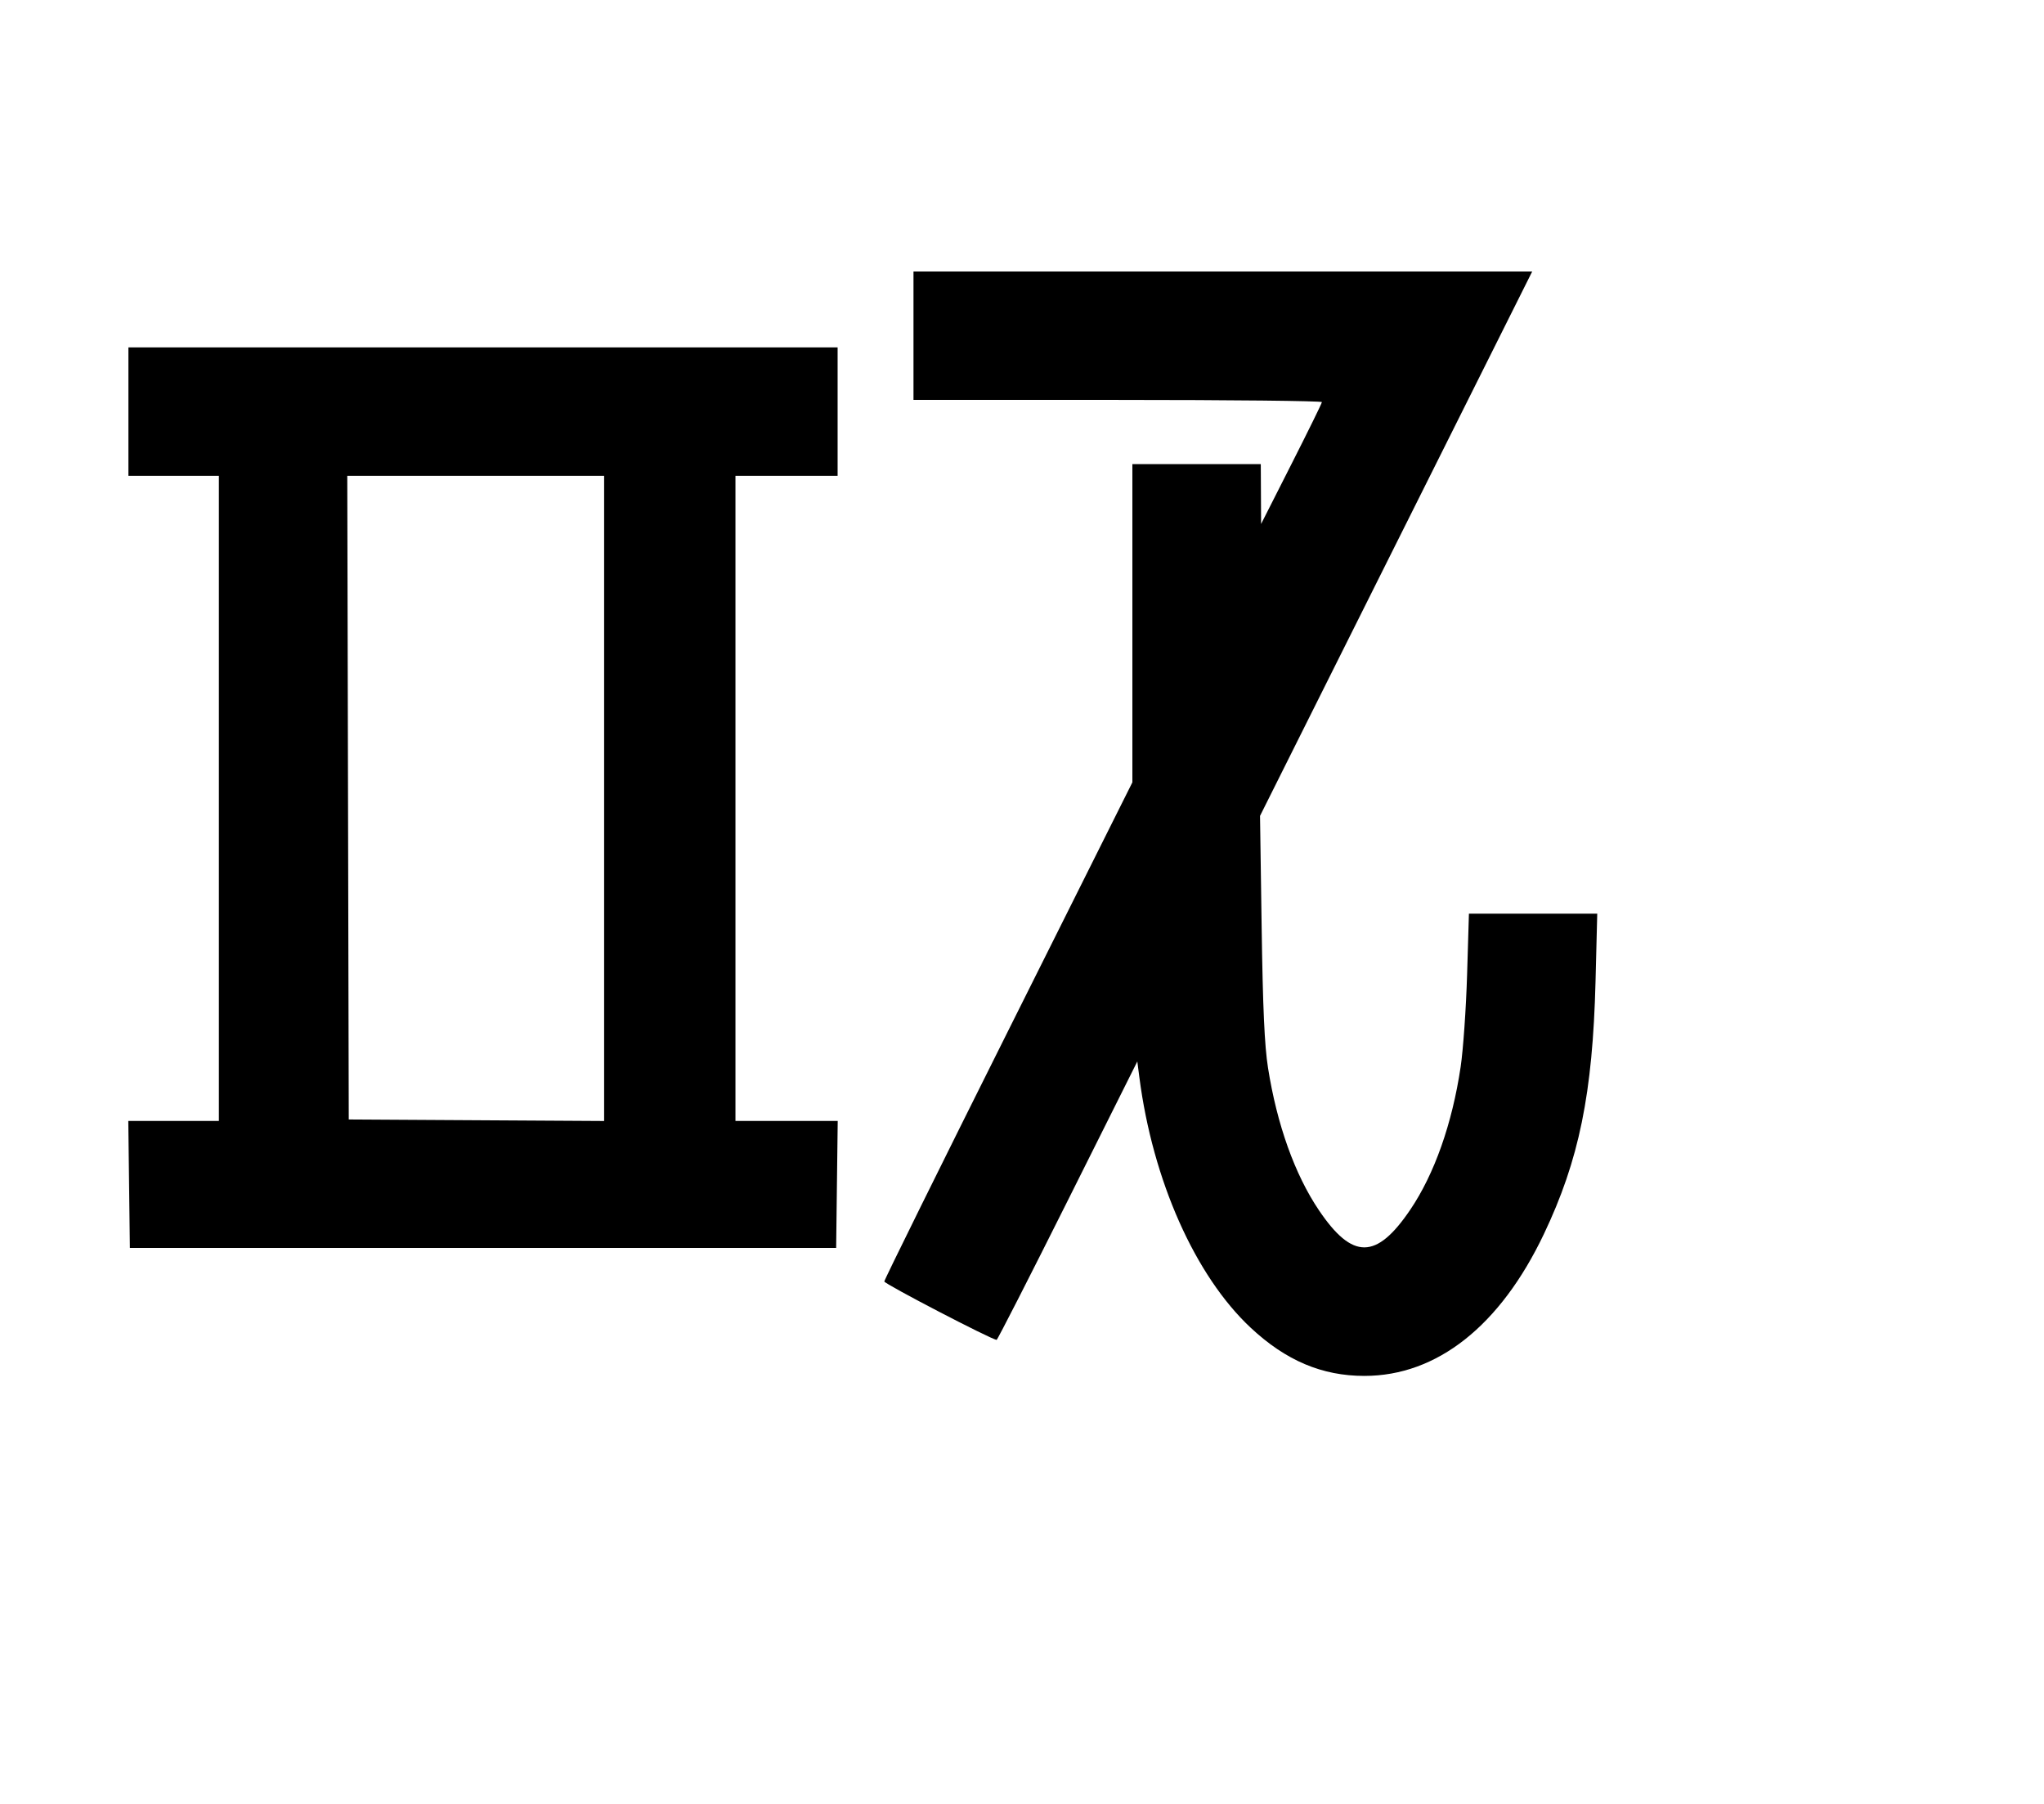 <svg width="136mm" height="120mm" version="1.1" viewBox="0 0 600 529.412" xmlns="http://www.w3.org/2000/svg"><path d="M268.147 98.520 L 268.147 117.368 328.116 117.368 C 361.099 117.368,388.065 117.657,388.039 118.010 C 388.014 118.364,383.987 126.556,379.090 136.215 L 370.186 153.778 370.140 144.996 L 370.094 136.215 351.247 136.215 L 332.400 136.215 332.400 182.907 L 332.400 229.600 295.990 302.415 C 275.964 342.464,259.580 375.615,259.580 376.085 C 259.580 376.794,291.190 393.225,292.553 393.225 C 292.792 393.225,302.182 374.841,313.419 352.371 L 333.849 311.516 334.452 316.175 C 338.367 346.424,350.826 374.438,367.137 389.671 C 377.460 399.311,388.065 403.802,400.507 403.802 C 421.798 403.802,440.356 389.138,453.200 362.164 C 463.525 340.483,467.526 320.919,468.355 288.065 L 468.858 268.147 450.025 268.147 L 431.192 268.147 430.654 286.062 C 430.359 295.915,429.507 308.082,428.762 313.100 C 426.291 329.743,421.057 344.575,413.959 355.050 C 404.020 369.718,396.998 369.753,387.160 355.184 C 380.088 344.713,374.846 330.056,372.216 313.400 C 371.190 306.904,370.694 295.917,370.345 272.002 L 369.871 239.448 409.820 159.560 L 449.769 79.673 358.958 79.673 L 268.147 79.673 268.147 98.520 M37.695 120.795 L 37.695 139.642 50.974 139.642 L 64.252 139.642 64.252 234.307 L 64.252 328.973 50.957 328.973 L 37.661 328.973 37.892 347.606 L 38.123 366.239 141.784 366.239 L 245.445 366.239 245.675 347.606 L 245.906 328.973 230.897 328.973 L 215.888 328.973 215.888 234.307 L 215.888 139.642 230.881 139.642 L 245.873 139.642 245.873 120.795 L 245.873 101.947 141.784 101.947 L 37.695 101.947 37.695 120.795 M177.337 234.316 L 177.337 328.991 139.856 328.768 L 102.376 328.544 102.158 234.093 L 101.940 139.642 139.638 139.642 L 177.337 139.642 177.337 234.316 " stroke="none" fill-rule="evenodd" fill="black"></path></svg>